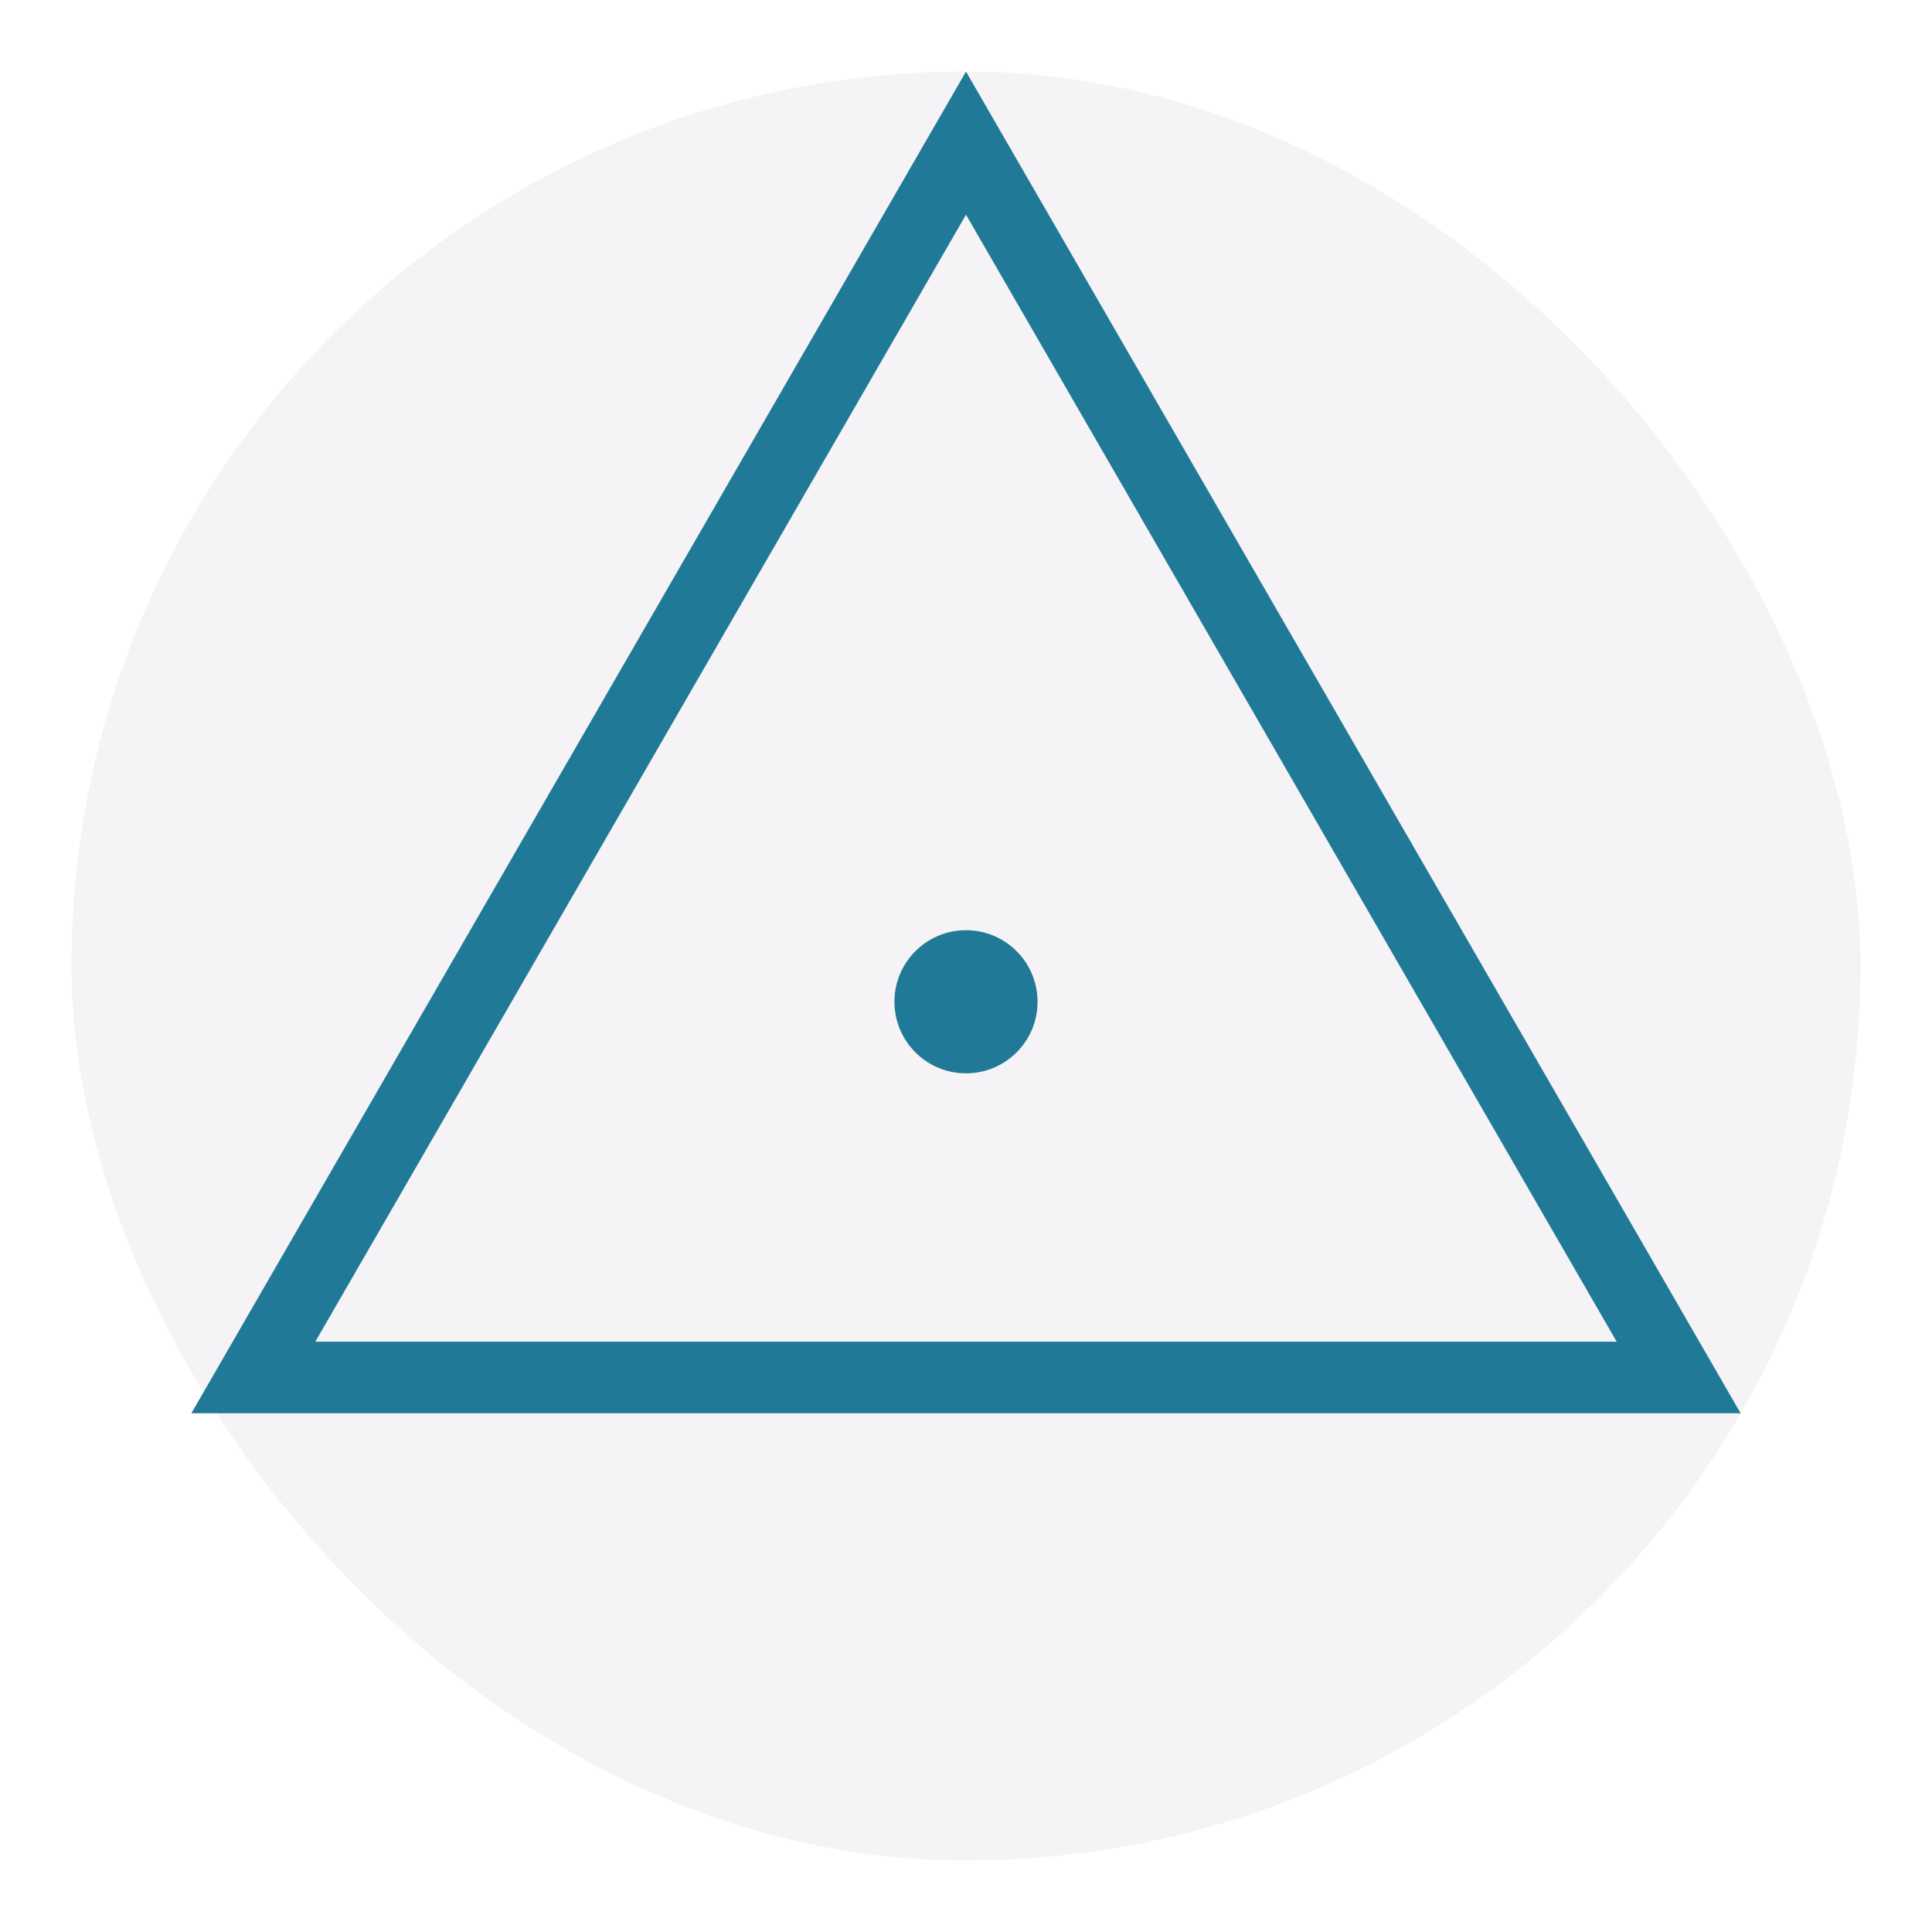 <svg width="108" height="108" viewBox="0 0 108 108" fill="none" xmlns="http://www.w3.org/2000/svg">
<g filter="url(#filter0_d_107_7)">
<rect x="4" width="100" height="100" rx="50" fill="#F5F3F5"/>
<path d="M14.163 73L54 4L93.837 73H14.163Z" stroke="#207A97" stroke-width="4"/>
<circle cx="54" cy="52" r="4" fill="#207A97"/>
</g>
<defs>
<filter id="filter0_d_107_7" x="0" y="0" width="108" height="108" filterUnits="userSpaceOnUse" color-interpolation-filters="sRGB">
<feFlood flood-opacity="0" result="BackgroundImageFix"/>
<feColorMatrix in="SourceAlpha" type="matrix" values="0 0 0 0 0 0 0 0 0 0 0 0 0 0 0 0 0 0 127 0" result="hardAlpha"/>
<feOffset dy="4"/>
<feGaussianBlur stdDeviation="2"/>
<feComposite in2="hardAlpha" operator="out"/>
<feColorMatrix type="matrix" values="0 0 0 0 0 0 0 0 0 0 0 0 0 0 0 0 0 0 0.25 0"/>
<feBlend mode="normal" in2="BackgroundImageFix" result="effect1_dropShadow_107_7"/>
<feBlend mode="normal" in="SourceGraphic" in2="effect1_dropShadow_107_7" result="shape"/>
</filter>
</defs>
</svg>
